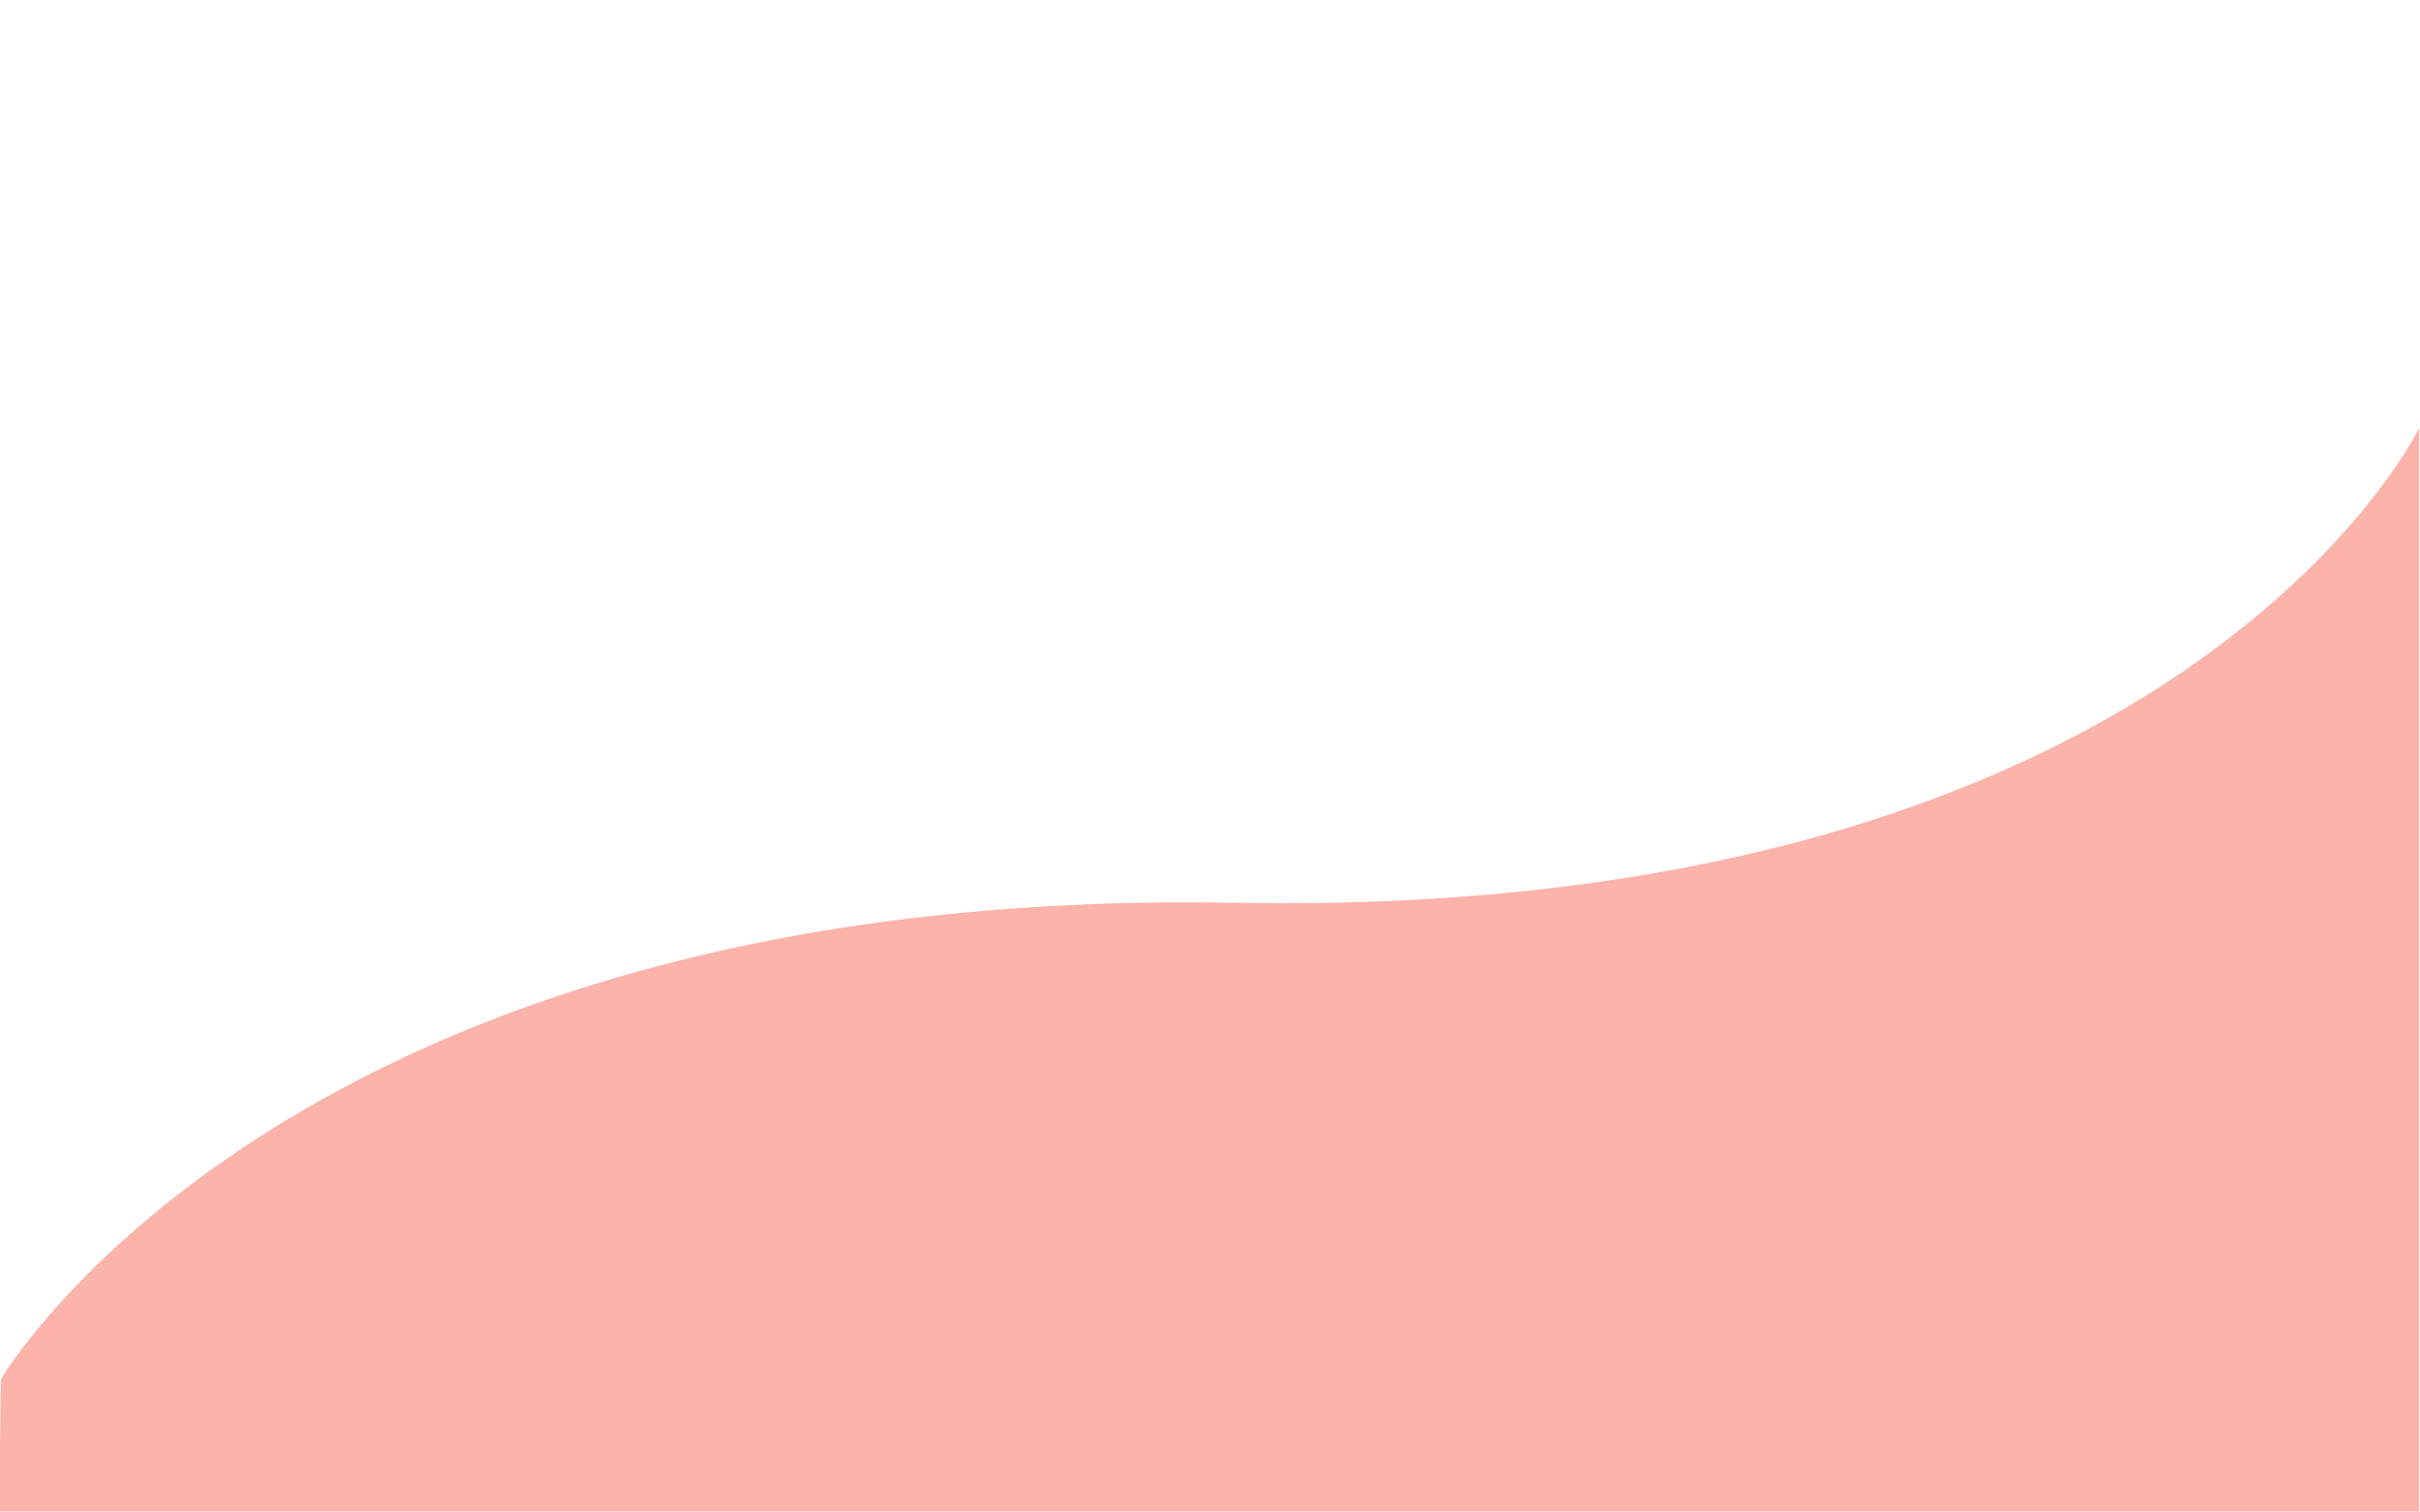 <?xml version="1.0" encoding="utf-8"?>
<!-- Generator: Adobe Illustrator 22.0.1, SVG Export Plug-In . SVG Version: 6.00 Build 0)  -->
<svg version="1.1" xmlns="http://www.w3.org/2000/svg" xmlns:xlink="http://www.w3.org/1999/xlink" x="0px" y="0px"
	 viewBox="0 0 1280 800" style="enable-background:new 0 0 1280 800;" xml:space="preserve">
<style type="text/css">
	.st0{fill:#FFFFFF;}
	.st1{fill:#F73434;}
	.st2{fill:#FC4747;}
	.st3{fill:#F9615D;}
	.st4{fill:#FA6F67;}
	.st5{opacity:0.6;fill:#FA8072;}
</style>
<g id="Cloud">
</g>
<g id="Layer_4">
	<path class="st5" d="M1279.5,799.5H-0.5l1-70c0,0,152-261,653-252s626-251,626-251V799.5z"/>
</g>
</svg>
